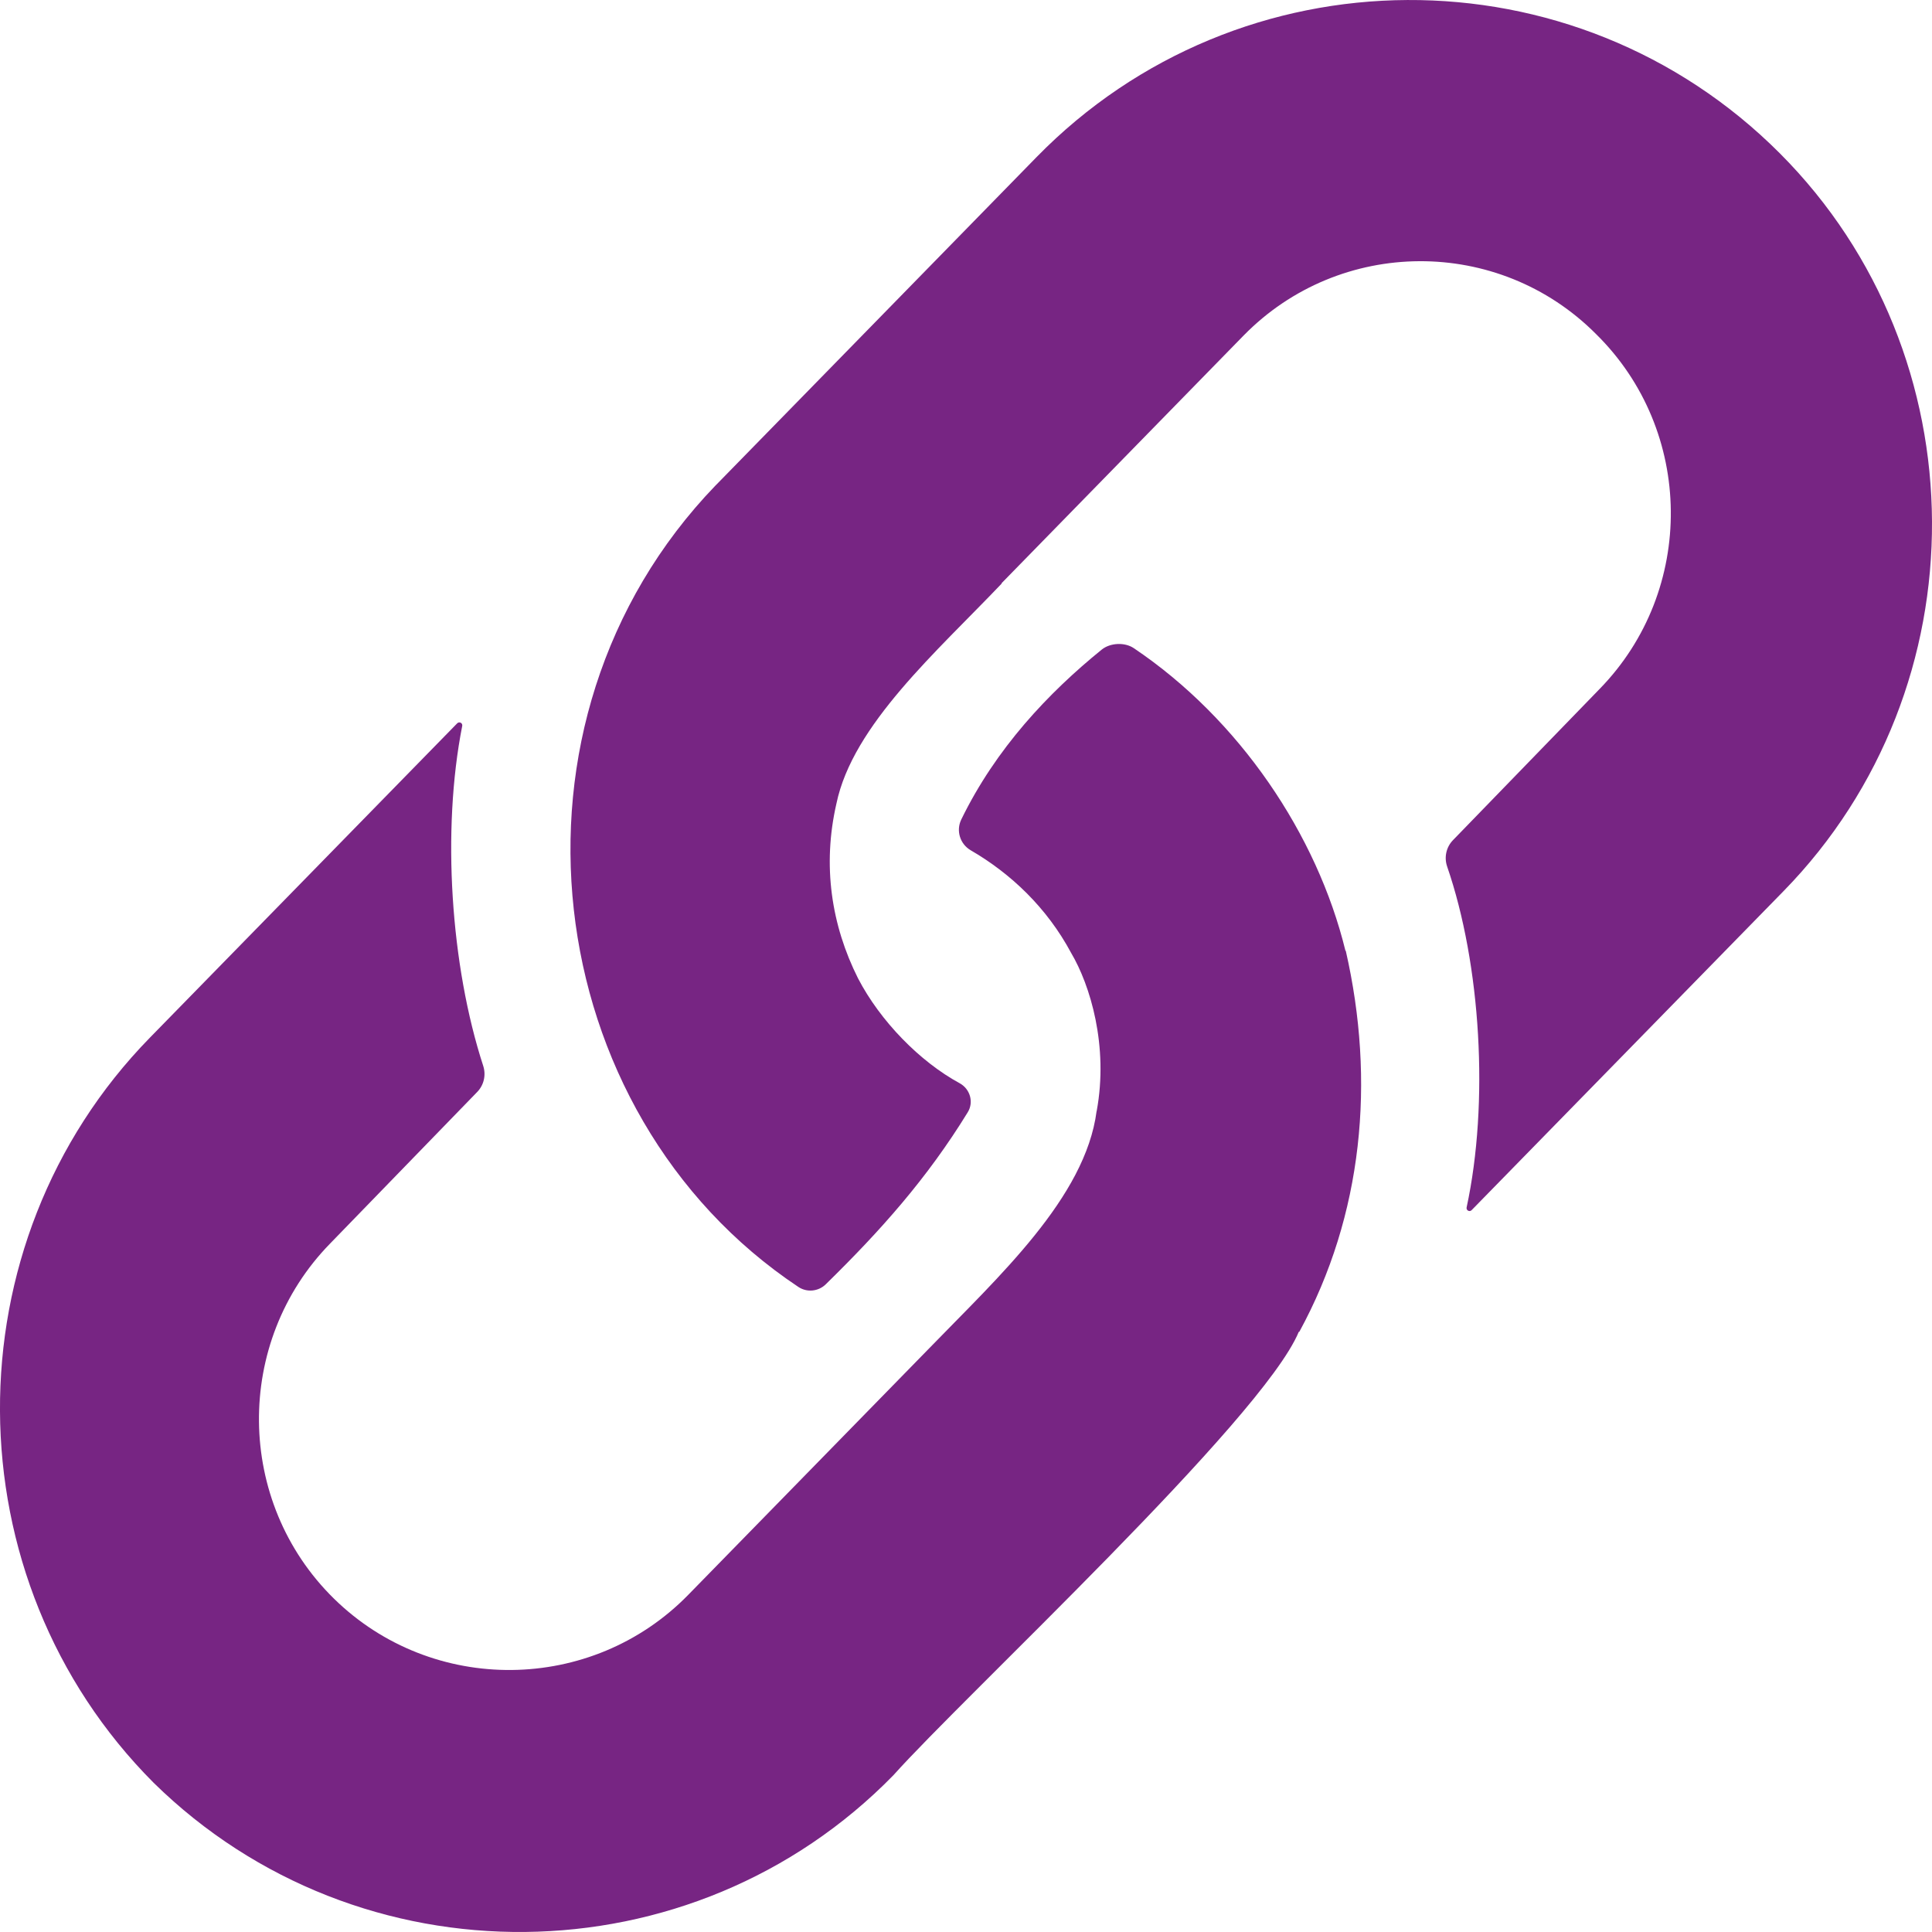 <svg width="25" height="25" viewBox="0 0 25 25" fill="none" xmlns="http://www.w3.org/2000/svg">
    <path d="M9.259 6.282C6.314 9.337 6.956 14.407 10.331 16.653C10.442 16.727 10.59 16.712 10.685 16.619C11.396 15.923 11.997 15.249 12.523 14.392C12.603 14.261 12.553 14.091 12.418 14.017C11.904 13.738 11.391 13.214 11.103 12.66L11.103 12.66C10.757 11.971 10.64 11.198 10.823 10.4C10.823 10.4 10.823 10.4 10.823 10.4C11.034 9.379 12.128 8.428 12.964 7.549C12.962 7.549 12.96 7.548 12.959 7.548L16.09 4.344C17.338 3.068 19.391 3.057 20.651 4.321C21.925 5.572 21.946 7.639 20.698 8.916L18.802 10.871C18.714 10.961 18.685 11.094 18.726 11.213C19.163 12.482 19.27 14.272 18.978 15.624C18.97 15.662 19.016 15.687 19.043 15.659L23.08 11.53C25.659 8.891 25.637 4.596 23.032 1.985C20.372 -0.681 16.044 -0.658 13.412 2.034L9.276 6.265C9.27 6.271 9.265 6.277 9.259 6.282Z" fill="#772583"/>
    <path d="M16.806 17.234C16.806 17.235 16.806 17.235 16.806 17.235C16.809 17.234 16.811 17.233 16.814 17.232C17.637 15.722 17.8 13.99 17.414 12.302L17.412 12.303L17.41 12.303C17.043 10.799 16.037 9.306 14.671 8.387C14.554 8.308 14.366 8.317 14.256 8.406C13.564 8.967 12.886 9.686 12.439 10.604C12.369 10.748 12.422 10.921 12.56 11.002C13.079 11.303 13.547 11.745 13.861 12.332L13.861 12.332C14.106 12.746 14.347 13.533 14.191 14.378C14.191 14.378 14.191 14.378 14.19 14.378C14.045 15.498 12.916 16.526 12.019 17.452L12.019 17.452C11.336 18.152 9.6 19.926 8.905 20.638C7.657 21.915 5.594 21.936 4.32 20.685C3.047 19.434 3.025 17.366 4.273 16.09L6.176 14.129C6.262 14.04 6.291 13.911 6.253 13.793C5.83 12.494 5.715 10.745 5.981 9.394C5.989 9.356 5.943 9.332 5.916 9.36L1.94 13.427C-0.666 16.092 -0.644 20.432 1.989 23.07C4.648 25.681 8.955 25.637 11.56 22.972C12.465 21.957 16.339 18.362 16.806 17.234Z" fill="#772583"/>
</svg>
